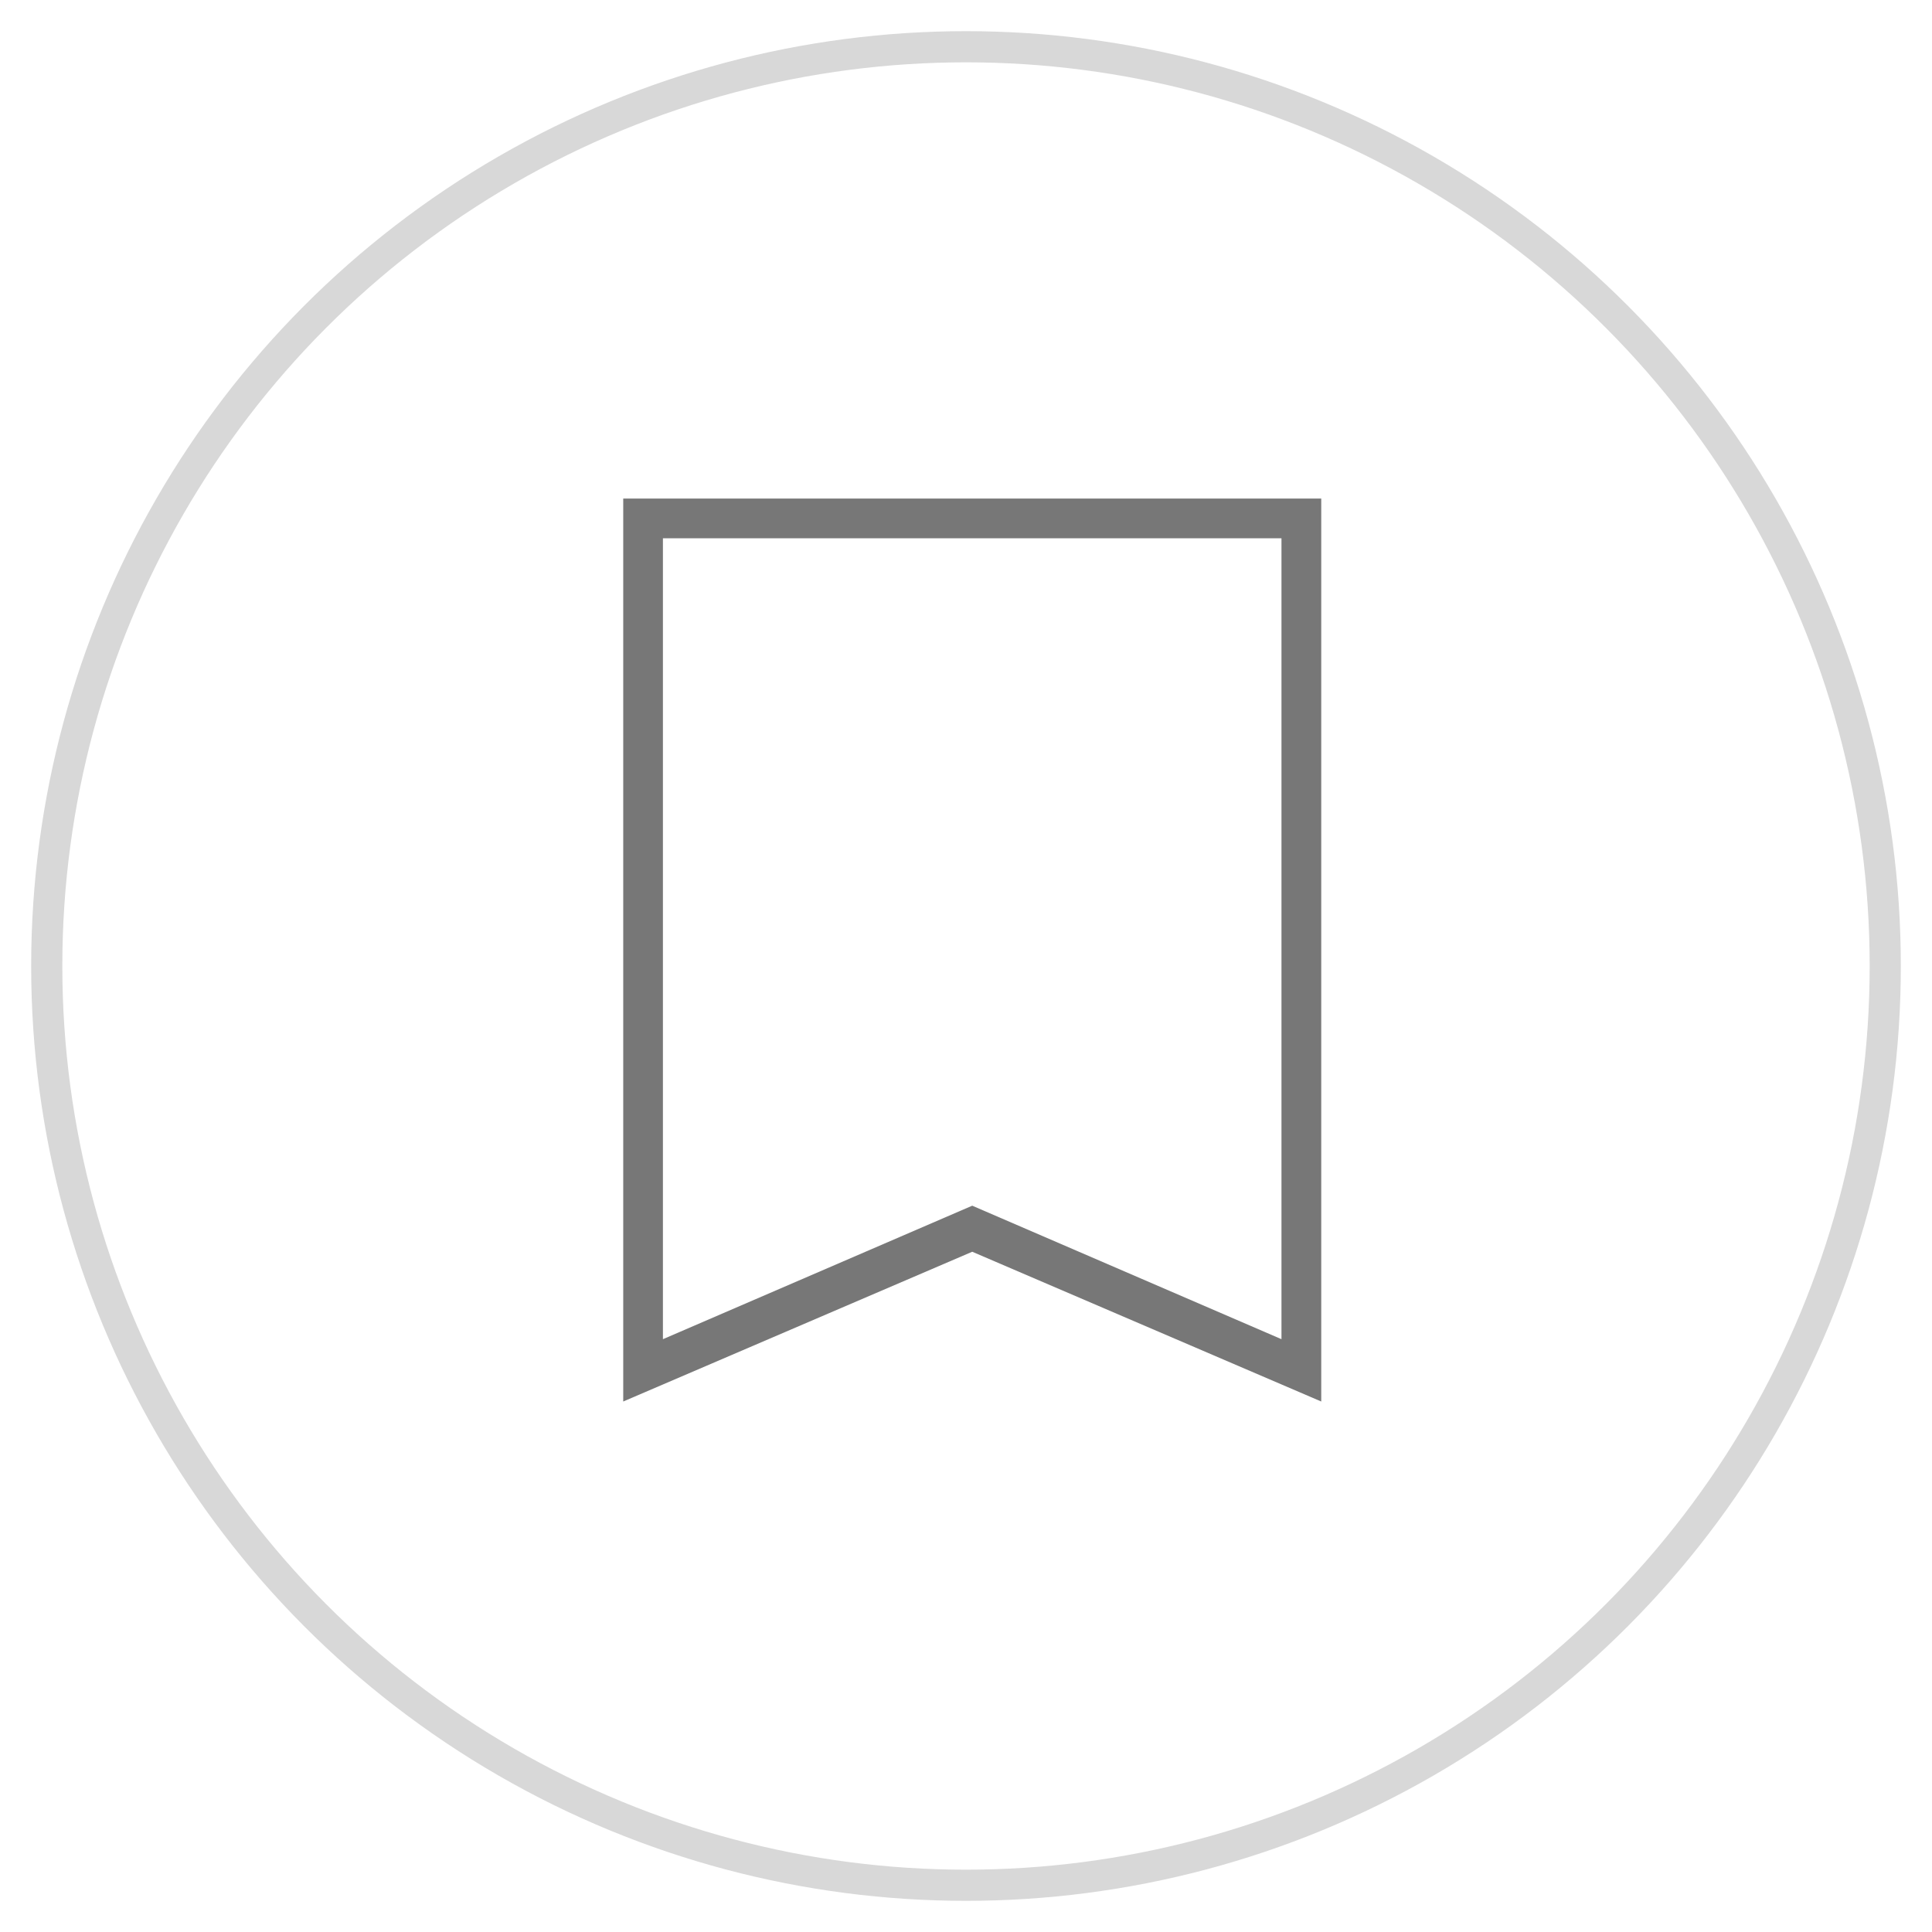 <svg width="31" height="31" viewBox="0 0 31 31" fill="none" xmlns="http://www.w3.org/2000/svg">
<path d="M10 22.488V8H21.2V22.488L15.6 20.085L10 22.488ZM10.637 21.488L15.6 19.346L20.562 21.488V8.637H10.637V21.488Z" fill="#777777"/>
<circle cx="15.5" cy="15.5" r="14.75" stroke="#D8D8D8" stroke-width="0.5"/>
</svg>
